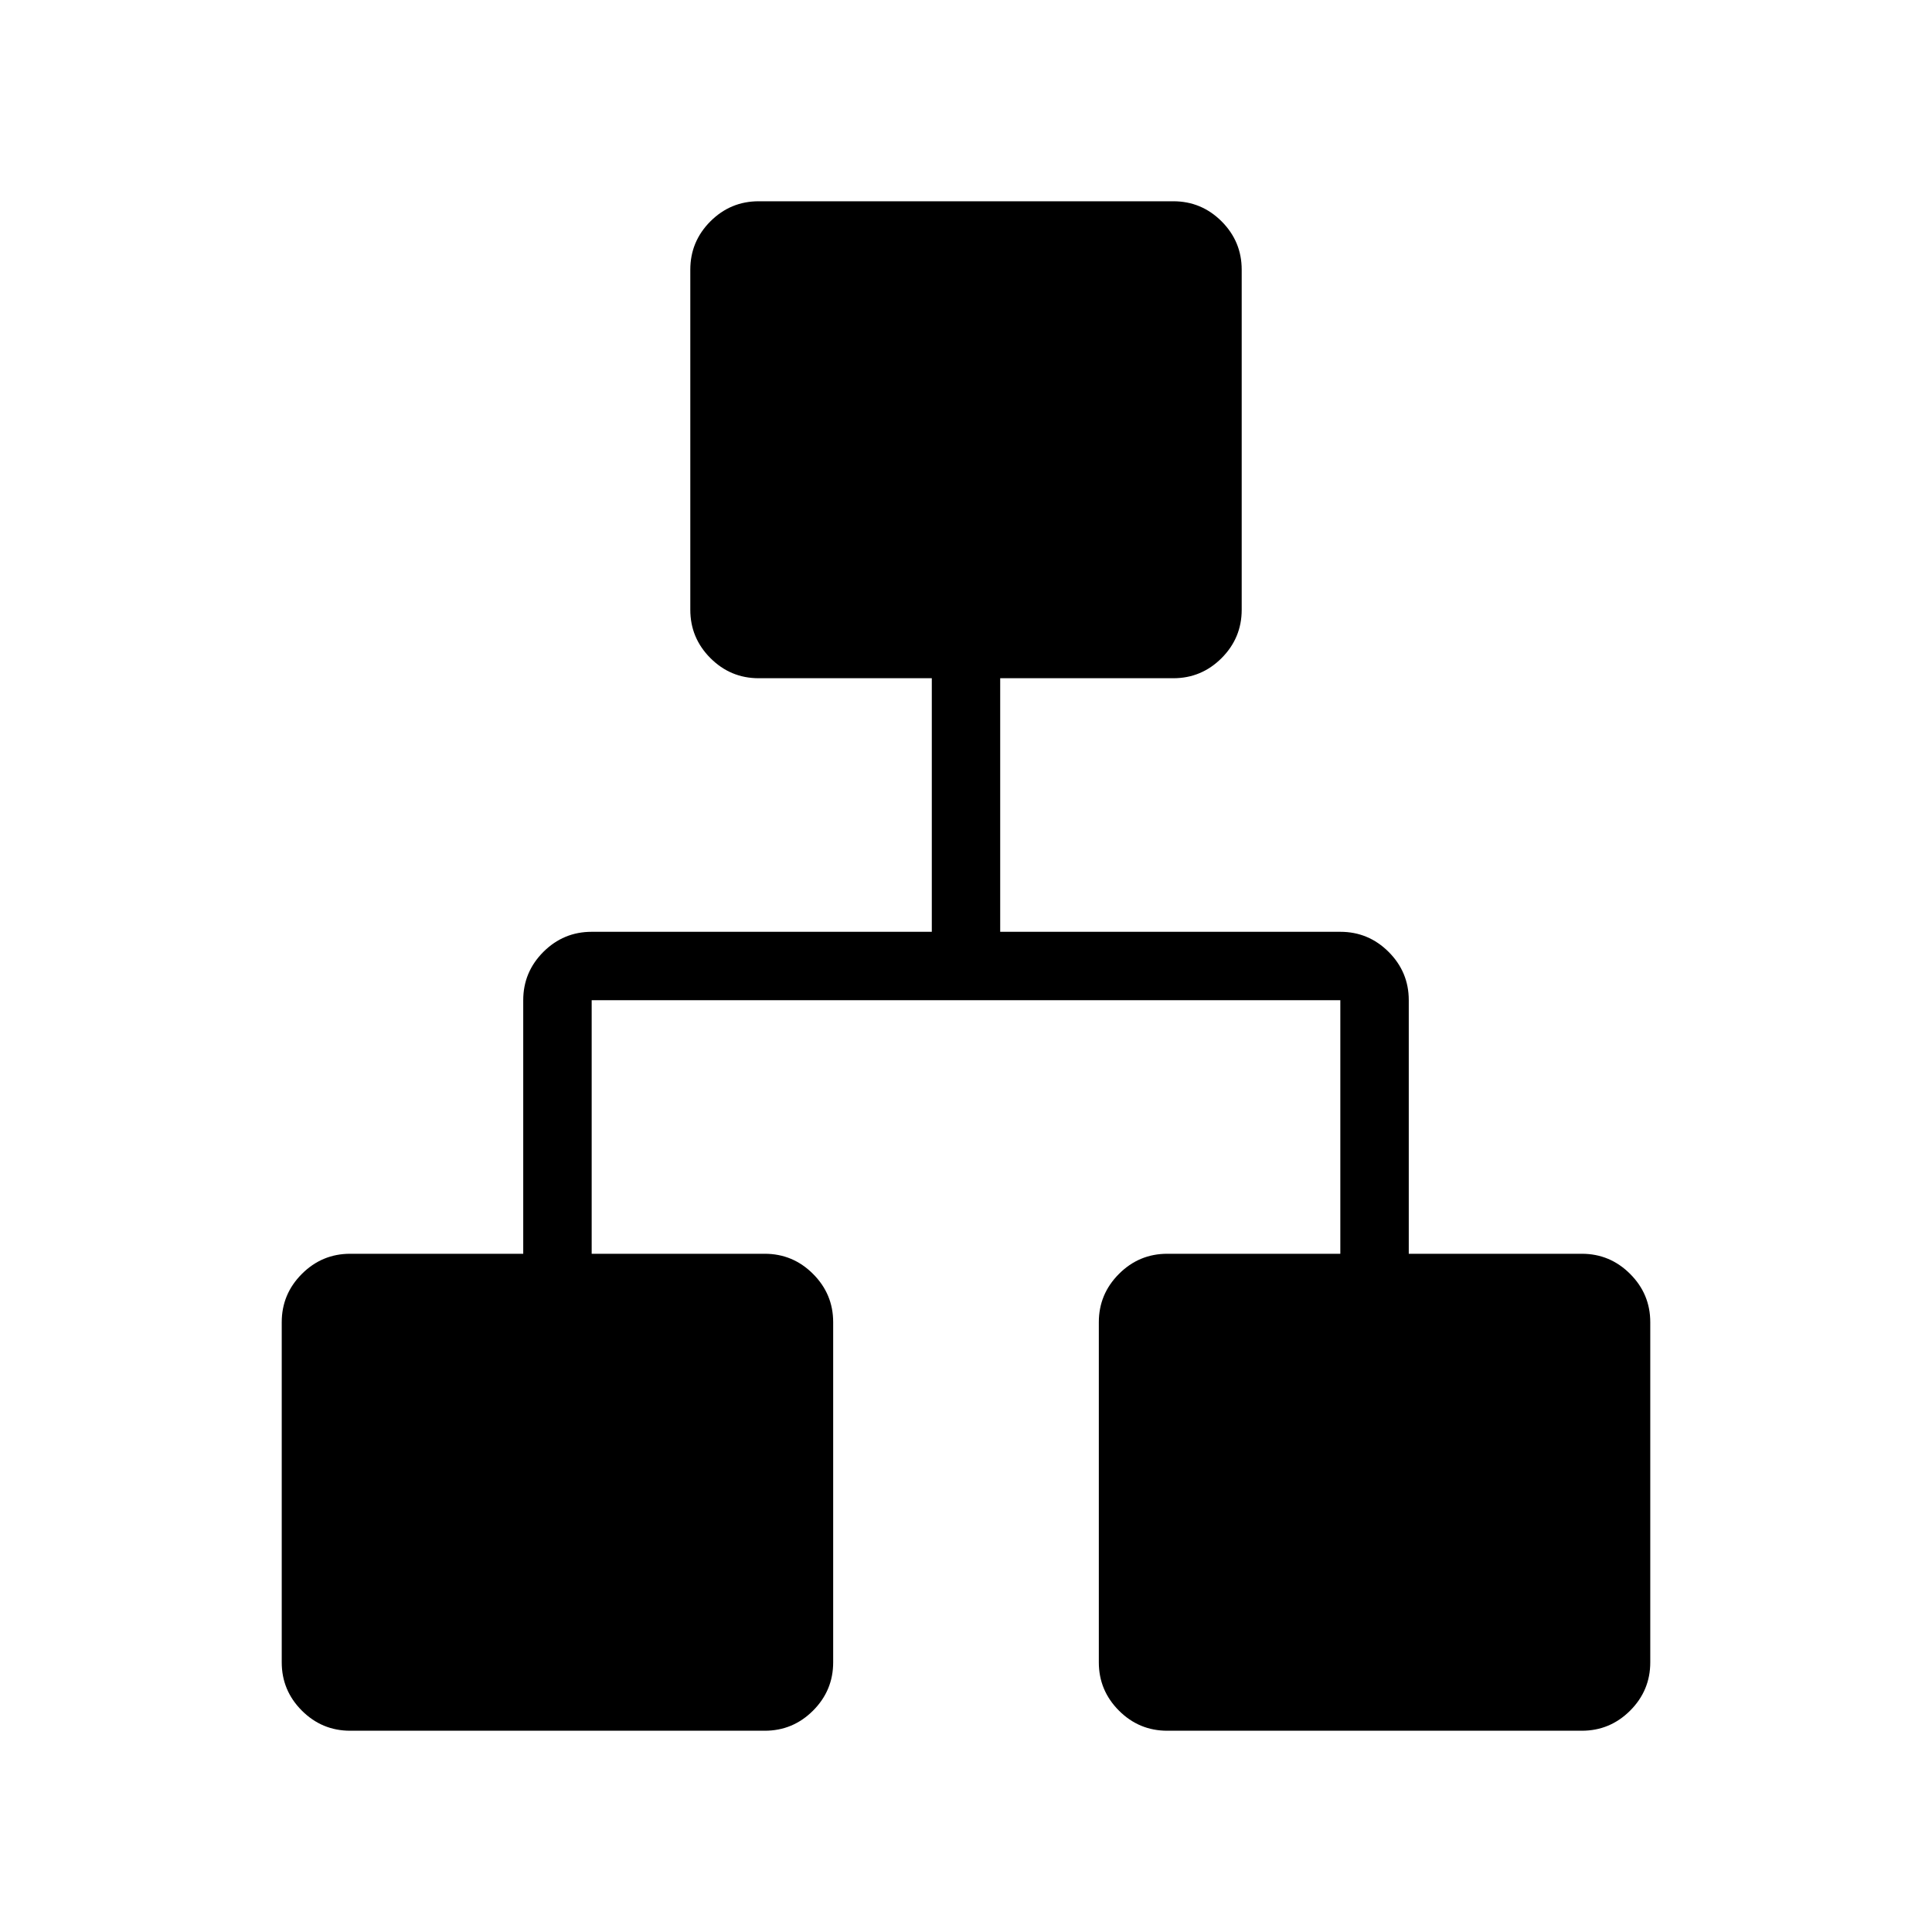 <svg xmlns="http://www.w3.org/2000/svg" height="40" width="40"><path d="M7.25 35.833q-.583 0-1-.416-.417-.417-.417-1v-7.042q0-.583.417-1 .417-.417 1-.417h3.583v-5.25q0-.583.417-1 .417-.416 1-.416h7.042v-5.25h-3.584q-.583 0-1-.417-.416-.417-.416-1V5.583q0-.583.416-1 .417-.416 1-.416h8.584q.583 0 1 .416.416.417.416 1v7.042q0 .583-.416 1-.417.417-1 .417h-3.584v5.25h7.042q.583 0 1 .416.417.417.417 1v5.25h3.583q.583 0 1 .417.417.417.417 1v7.042q0 .583-.417 1-.417.416-1 .416h-8.583q-.584 0-1-.416-.417-.417-.417-1v-7.042q0-.583.417-1 .416-.417 1-.417h3.583v-5.25h-15.5v5.25h3.583q.584 0 1 .417.417.417.417 1v7.042q0 .583-.417 1-.416.416-1 .416Z"/></svg>